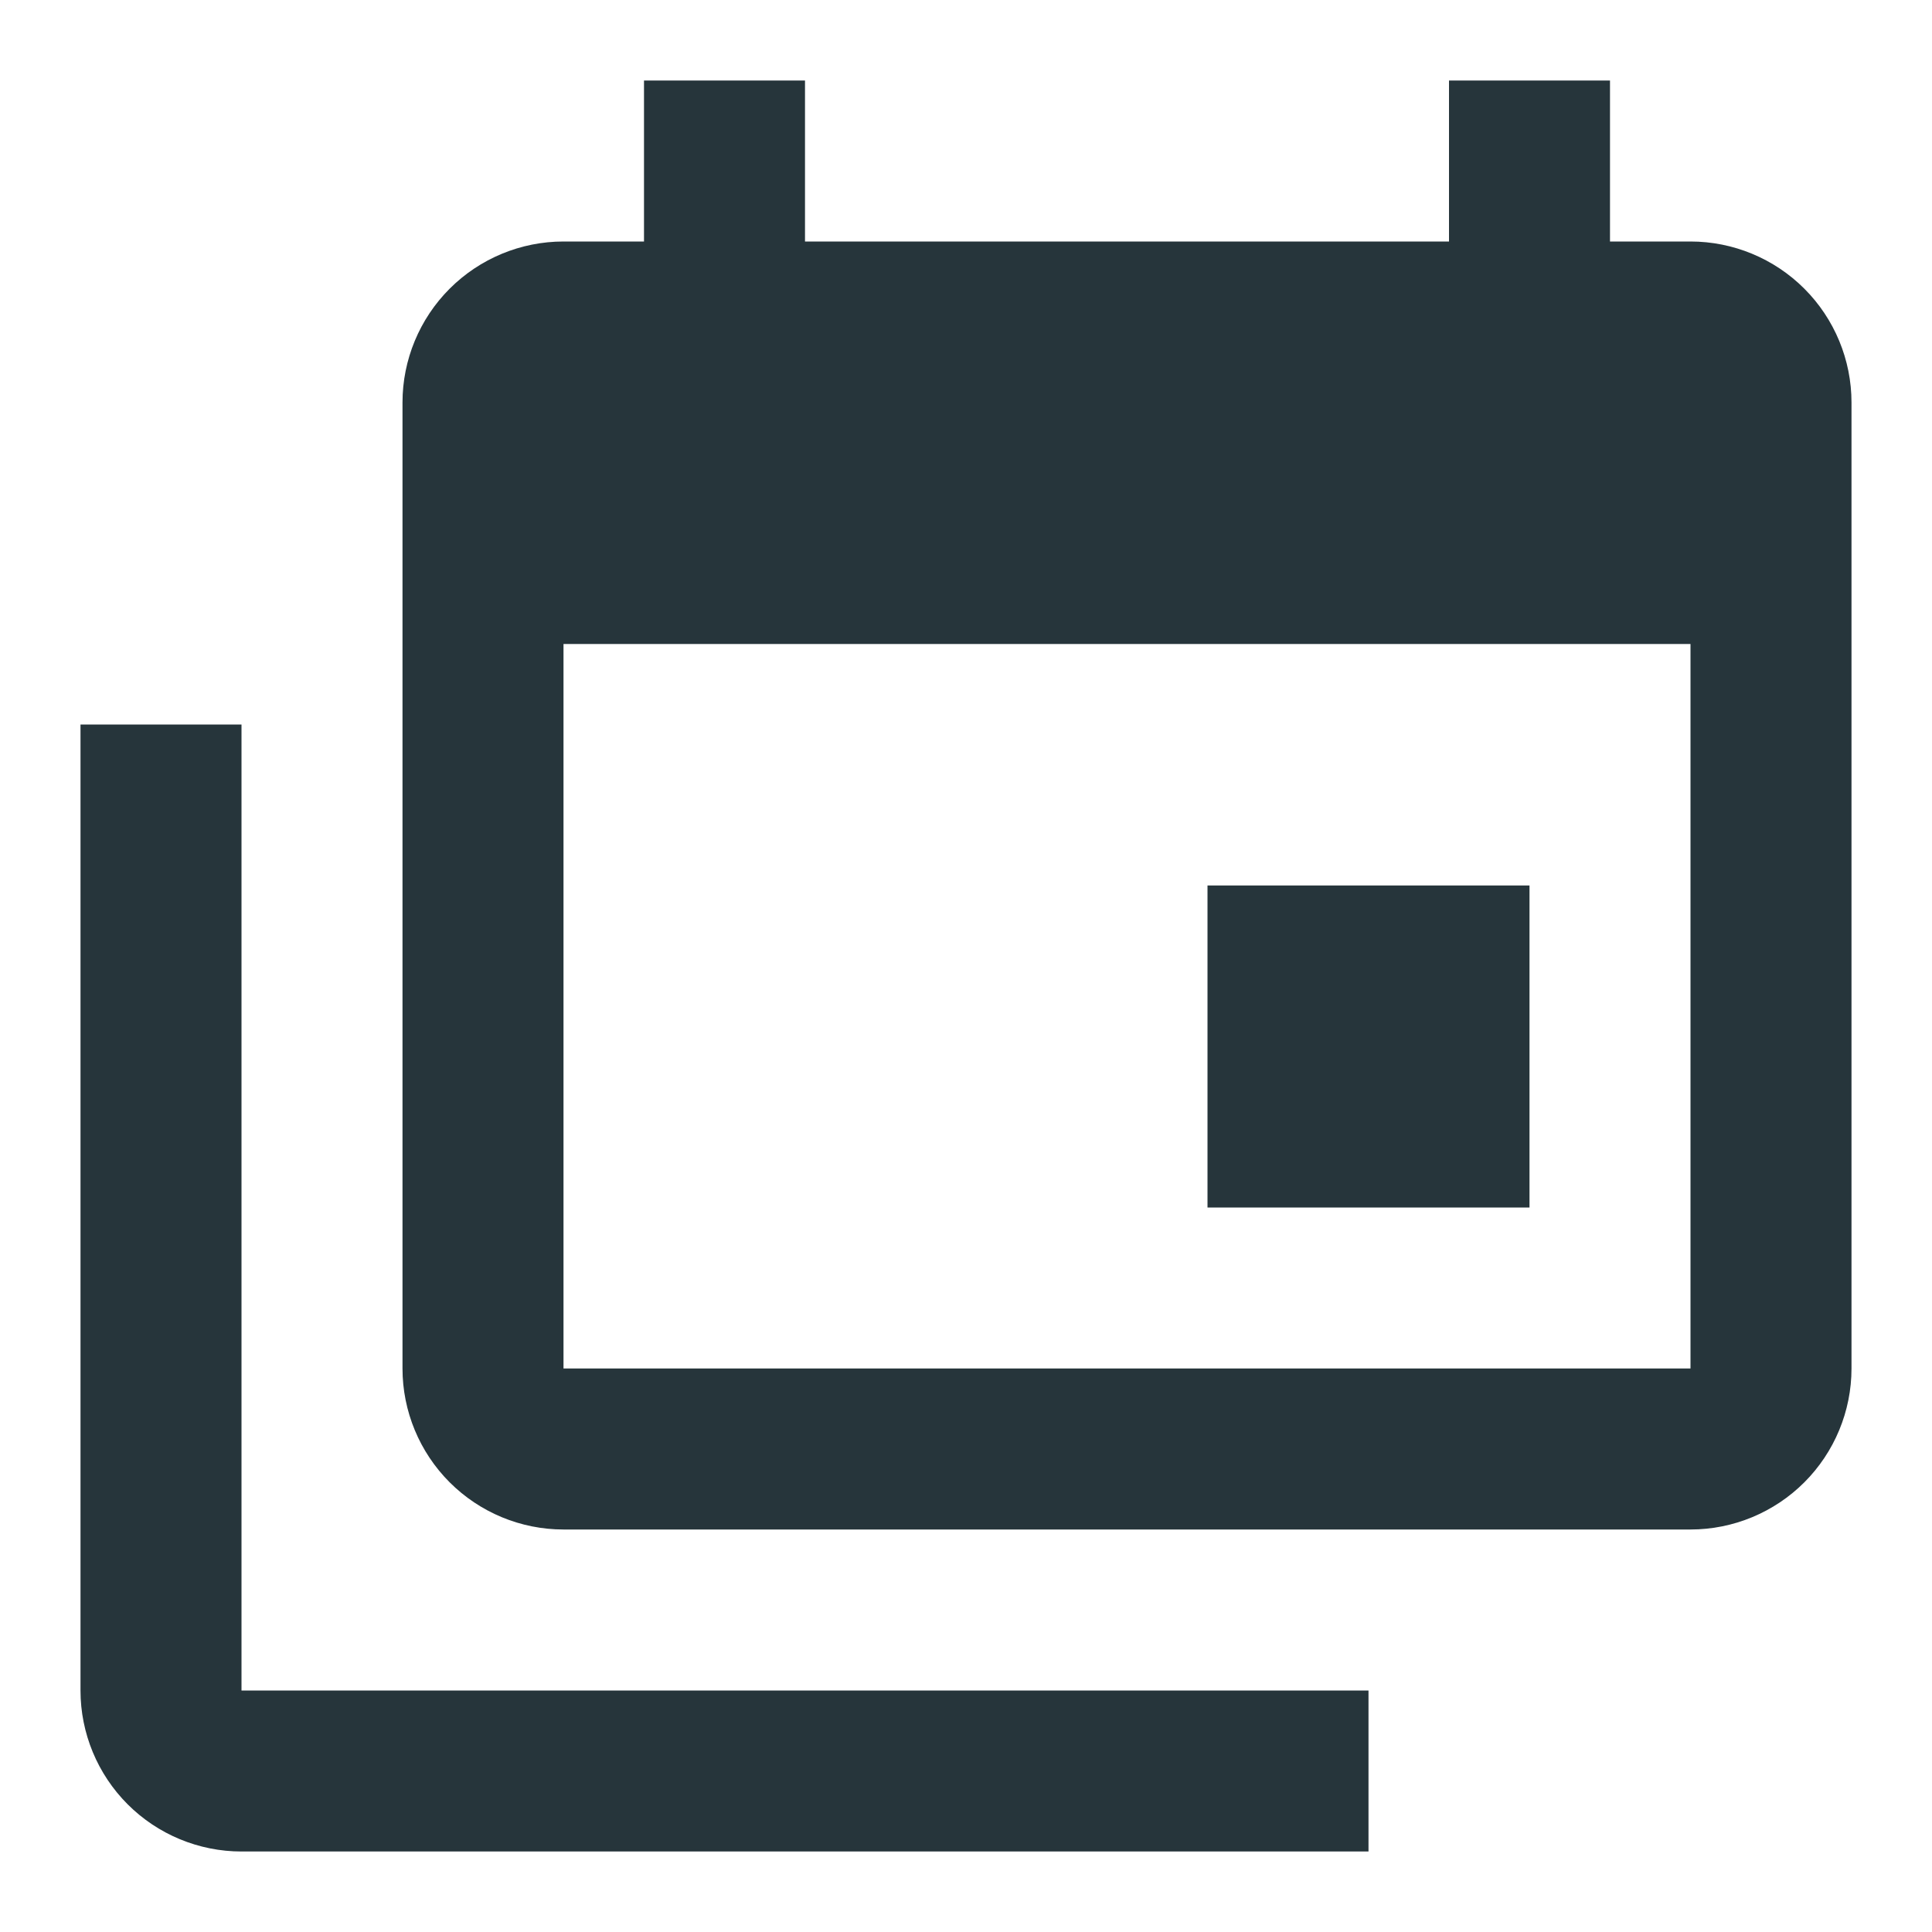 <svg width="24" height="24" viewBox="0 0 24 24" fill="none" xmlns="http://www.w3.org/2000/svg">
<path d="M21 17V8H7V17H21ZM21 3C21.53 3 22.039 3.211 22.414 3.586C22.789 3.961 23 4.47 23 5V17C23 17.53 22.789 18.039 22.414 18.414C22.039 18.789 21.53 19 21 19H7C6.47 19 5.961 18.789 5.586 18.414C5.211 18.039 5 17.53 5 17V5C5 4.47 5.211 3.961 5.586 3.586C5.961 3.211 6.47 3 7 3H8V1H10V3H18V1H20V3H21ZM3 21H17V23H3C2.47 23 1.961 22.789 1.586 22.414C1.211 22.039 1 21.53 1 21V9H3V21ZM19 15H15V11H19V15Z" fill="#26353b"/>
</svg>
